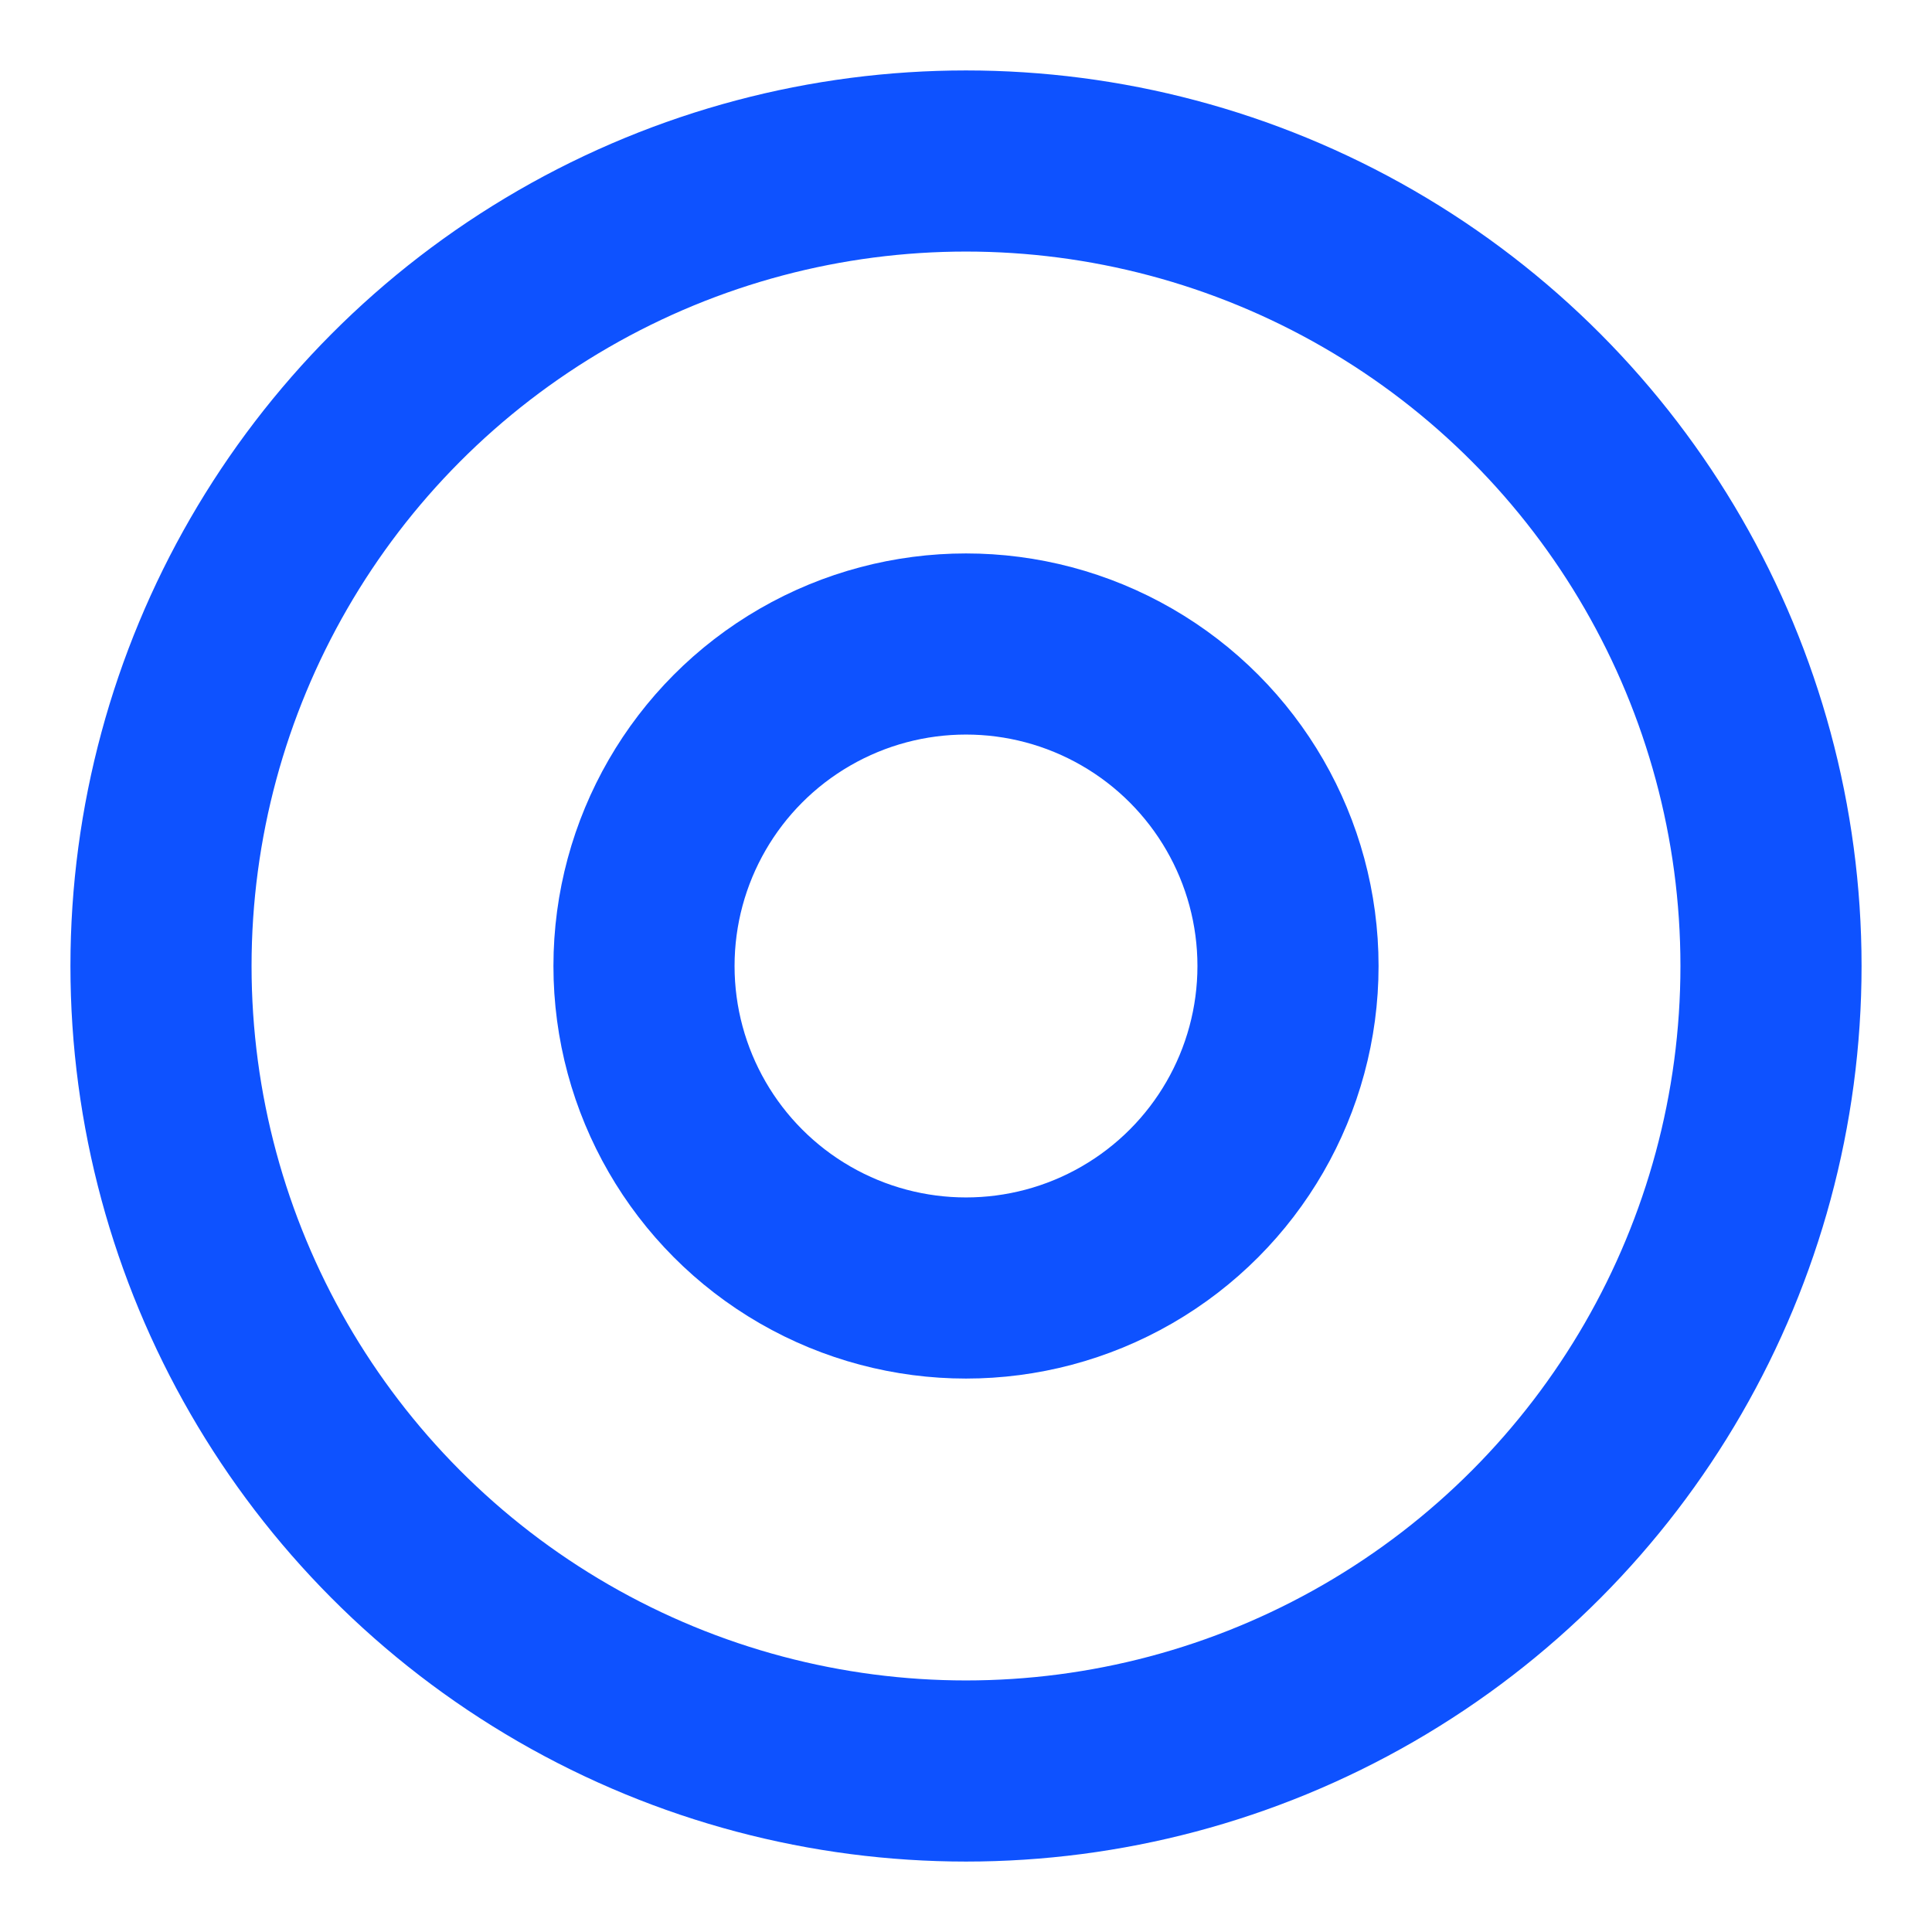 <svg role="img" xmlns="http://www.w3.org/2000/svg" width="32px" height="32px" viewBox="0 0 24 24" aria-labelledby="discIconTitle" stroke="#0e52ff" stroke-width="2.25" stroke-linecap="round" stroke-linejoin="round" fill="none" color="#0e52ff"> <title id="discIconTitle">Disc</title> <circle cx="12" cy="12" r="10"/> <circle cx="12" cy="12" r="4"/> </svg>